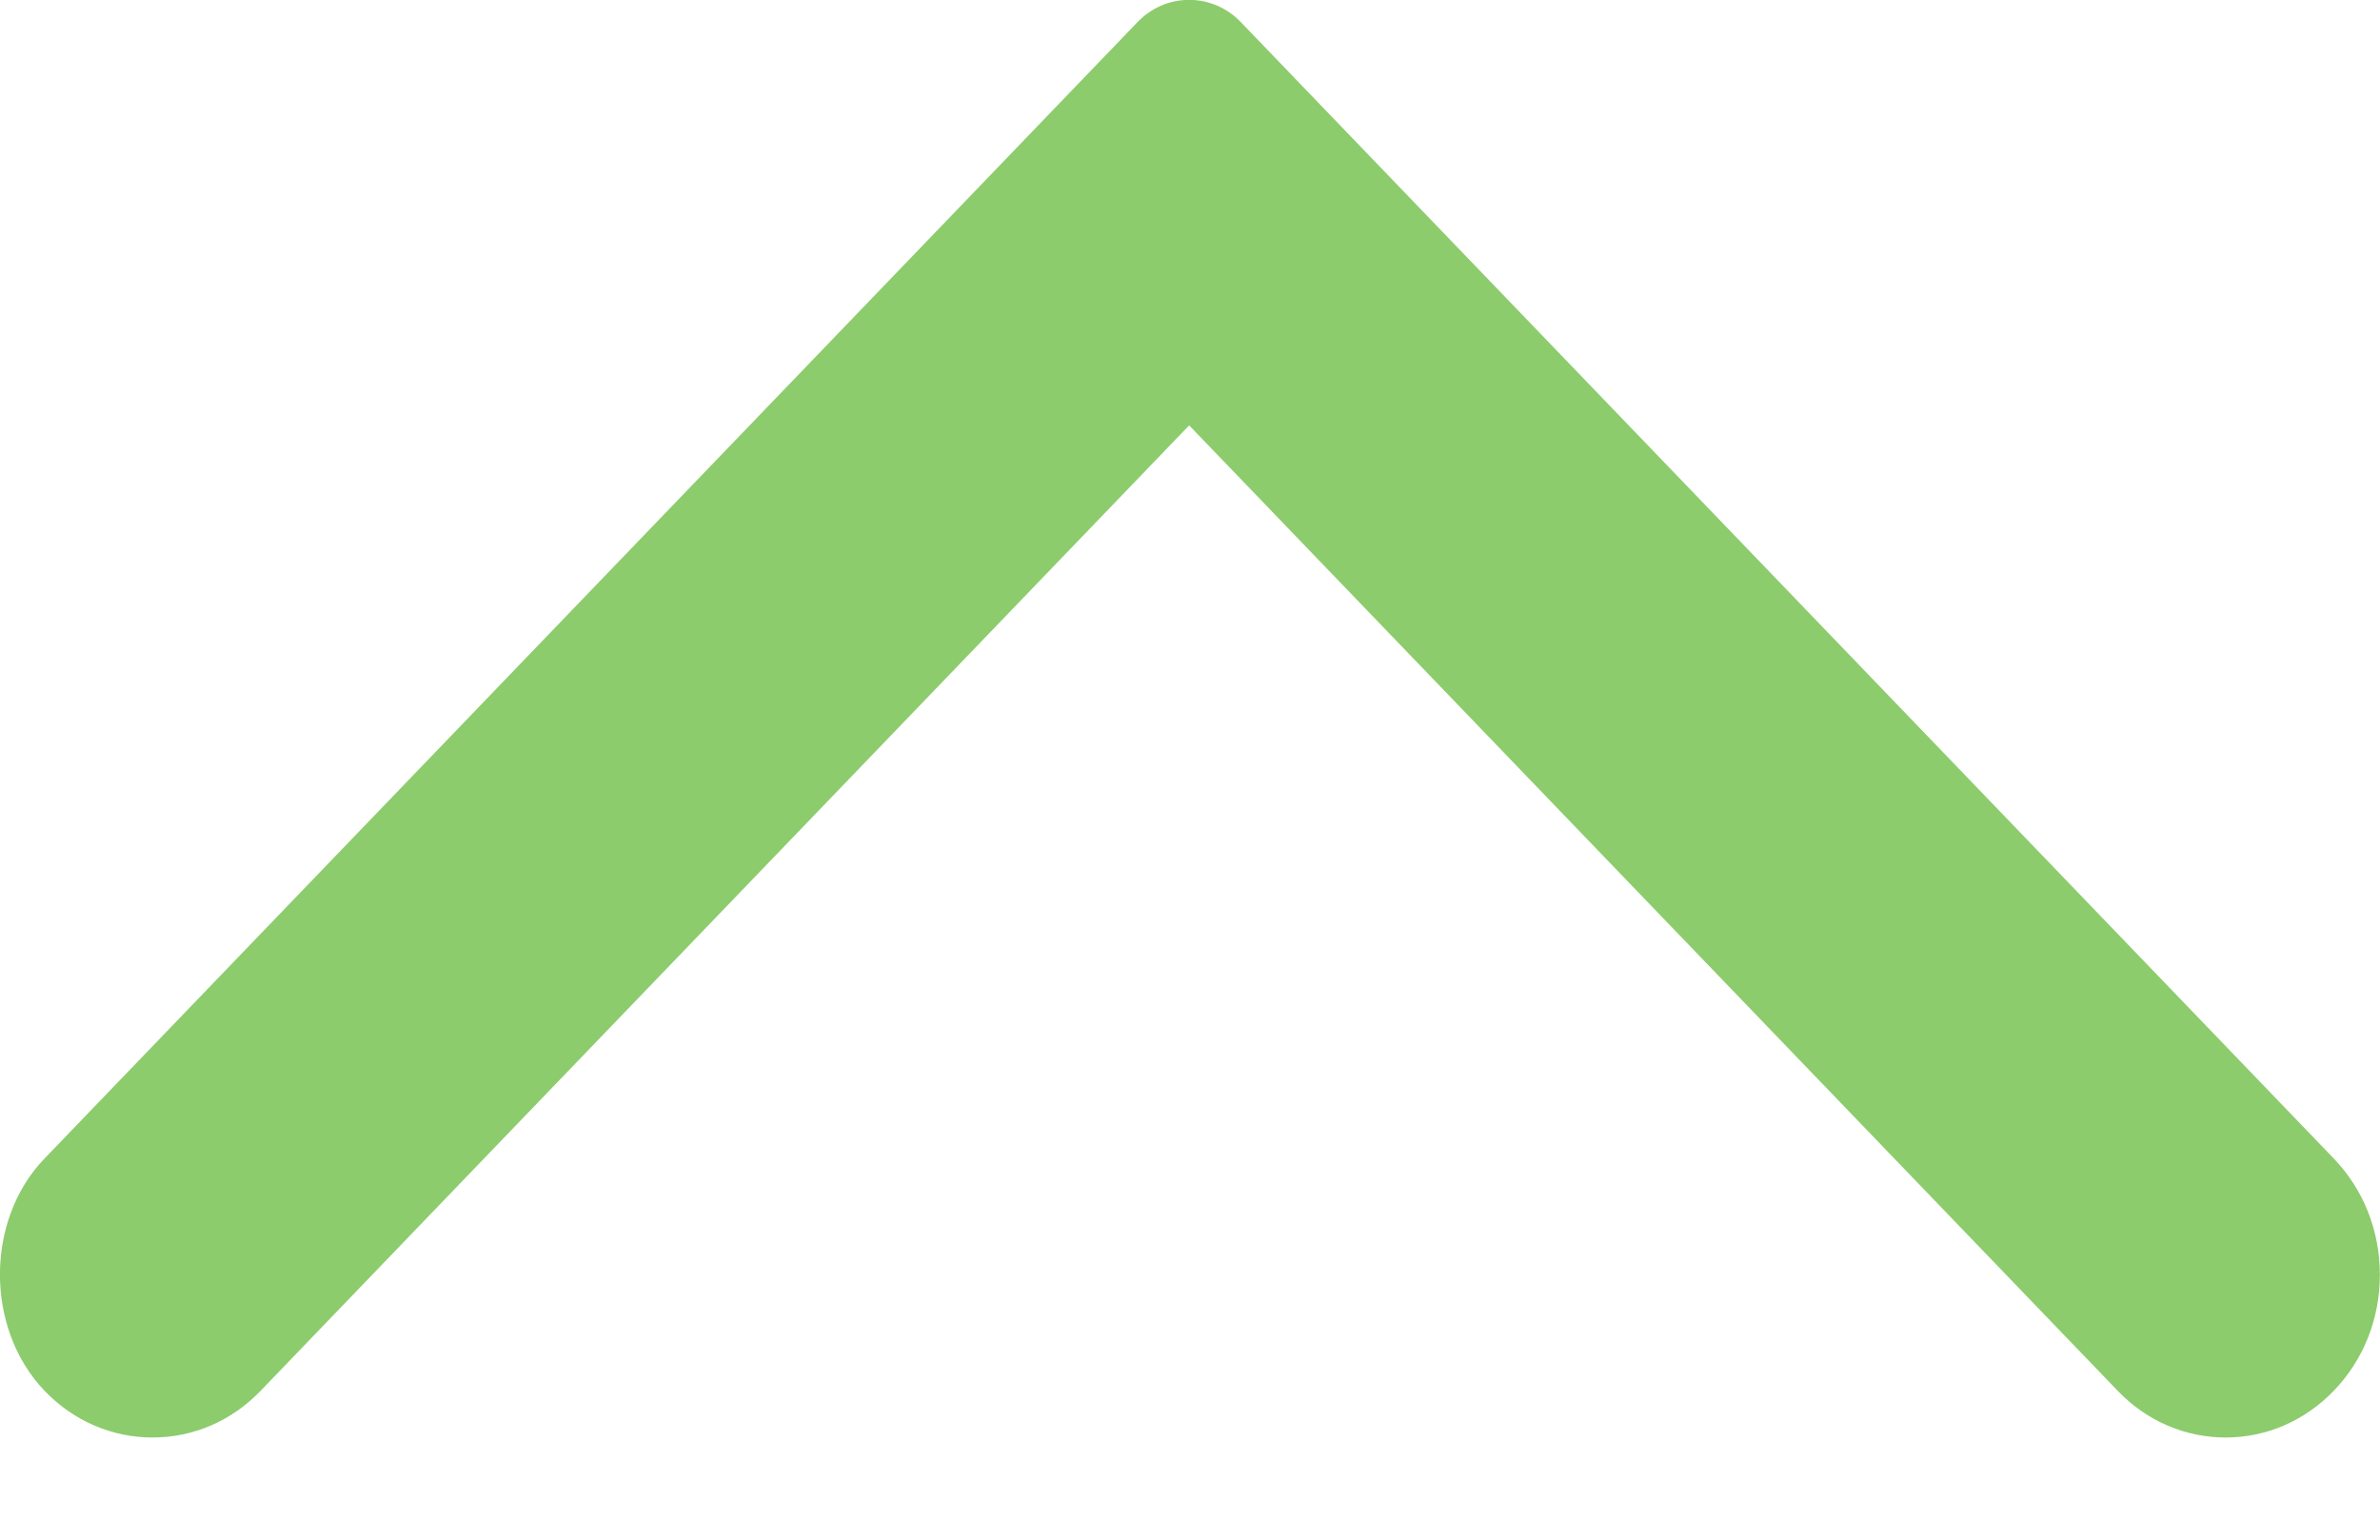 <svg height="11" viewBox="0 0 17 11" width="17" xmlns="http://www.w3.org/2000/svg"><path d="m6.404 5.141 6.897-6.632c.216-.207.334-.481.334-.772 0-.29-.118-.564-.334-.772-.221-.213-.515-.329-.829-.329-.315 0-.609.117-.83.329l-8.119 7.807c-.102.098-.159.23-.159.369 0 .139.057.271.159.369l8.119 7.807c.44.424 1.215.425 1.659 0 .216-.207.334-.481.334-.772 0-.291-.118-.565-.334-.772z" fill="#8ccc6c" fill-rule="evenodd" transform="matrix(0 1 -1 0 13.635 -3.365)"/>
</svg>
